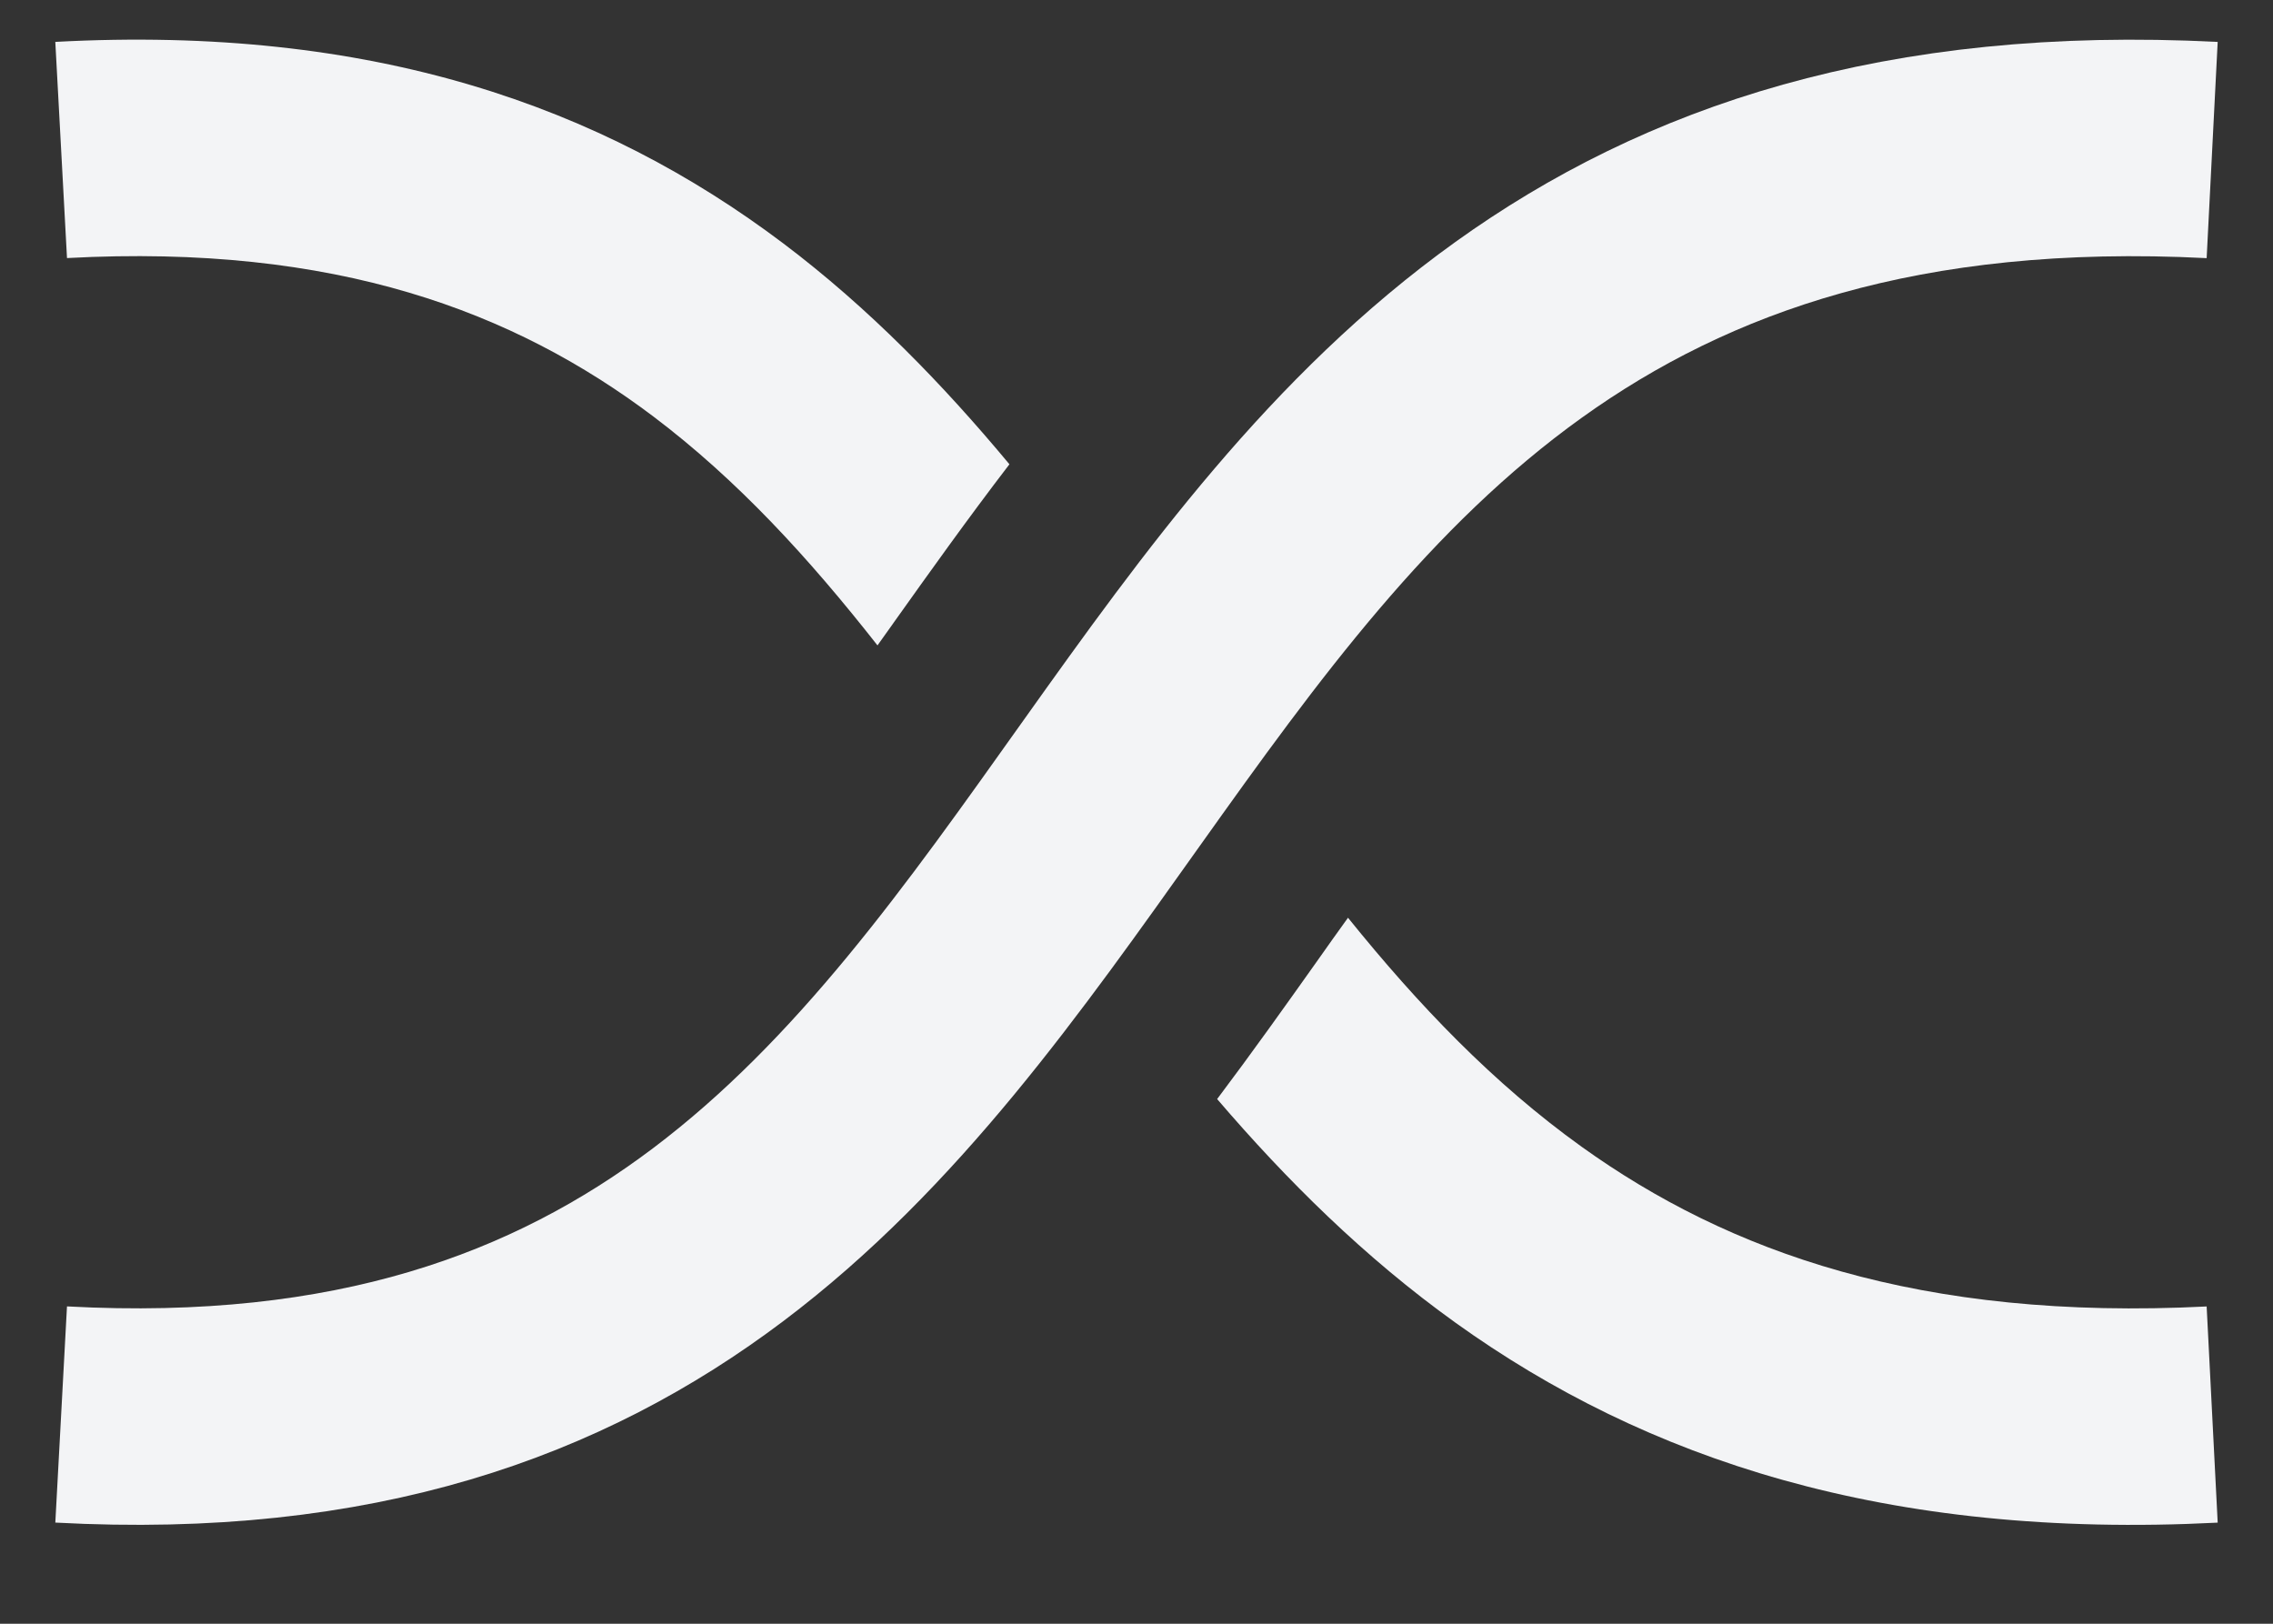 <svg width="21" height="15" viewBox="0 0 21 15" fill="none" xmlns="http://www.w3.org/2000/svg">
<rect x="0" y="0" width="21" height="15" fill="#333333" stroke="none"/>
<g id="Aleatori">
<path id="Subtract" fill-rule="evenodd" clip-rule="evenodd" d="M11.245 10.153C11.887 10.902 12.605 11.615 13.447 12.219C15.198 13.475 17.42 14.223 20.489 14.066L20.387 12.069C17.735 12.204 15.968 11.565 14.613 10.594C13.795 10.007 13.106 9.286 12.454 8.478C12.407 8.544 12.36 8.61 12.312 8.676L12.162 8.888C11.878 9.288 11.574 9.716 11.245 10.153ZM9.326 4.289C8.711 3.55 8.029 2.846 7.236 2.248C5.562 0.986 3.445 0.229 0.511 0.387L0.619 2.384C3.105 2.25 4.752 2.881 6.033 3.845C6.811 4.432 7.471 5.152 8.107 5.962C8.151 5.901 8.195 5.839 8.239 5.777L8.258 5.75C8.585 5.291 8.938 4.795 9.326 4.289Z" fill="#F3F4F6"/>
<path id="Arrow 3" d="M0.565 13.067C11.405 13.652 8.996 0.802 20.438 1.386" stroke="#F3F4F6" stroke-width="2"/>
</g>
</svg>
